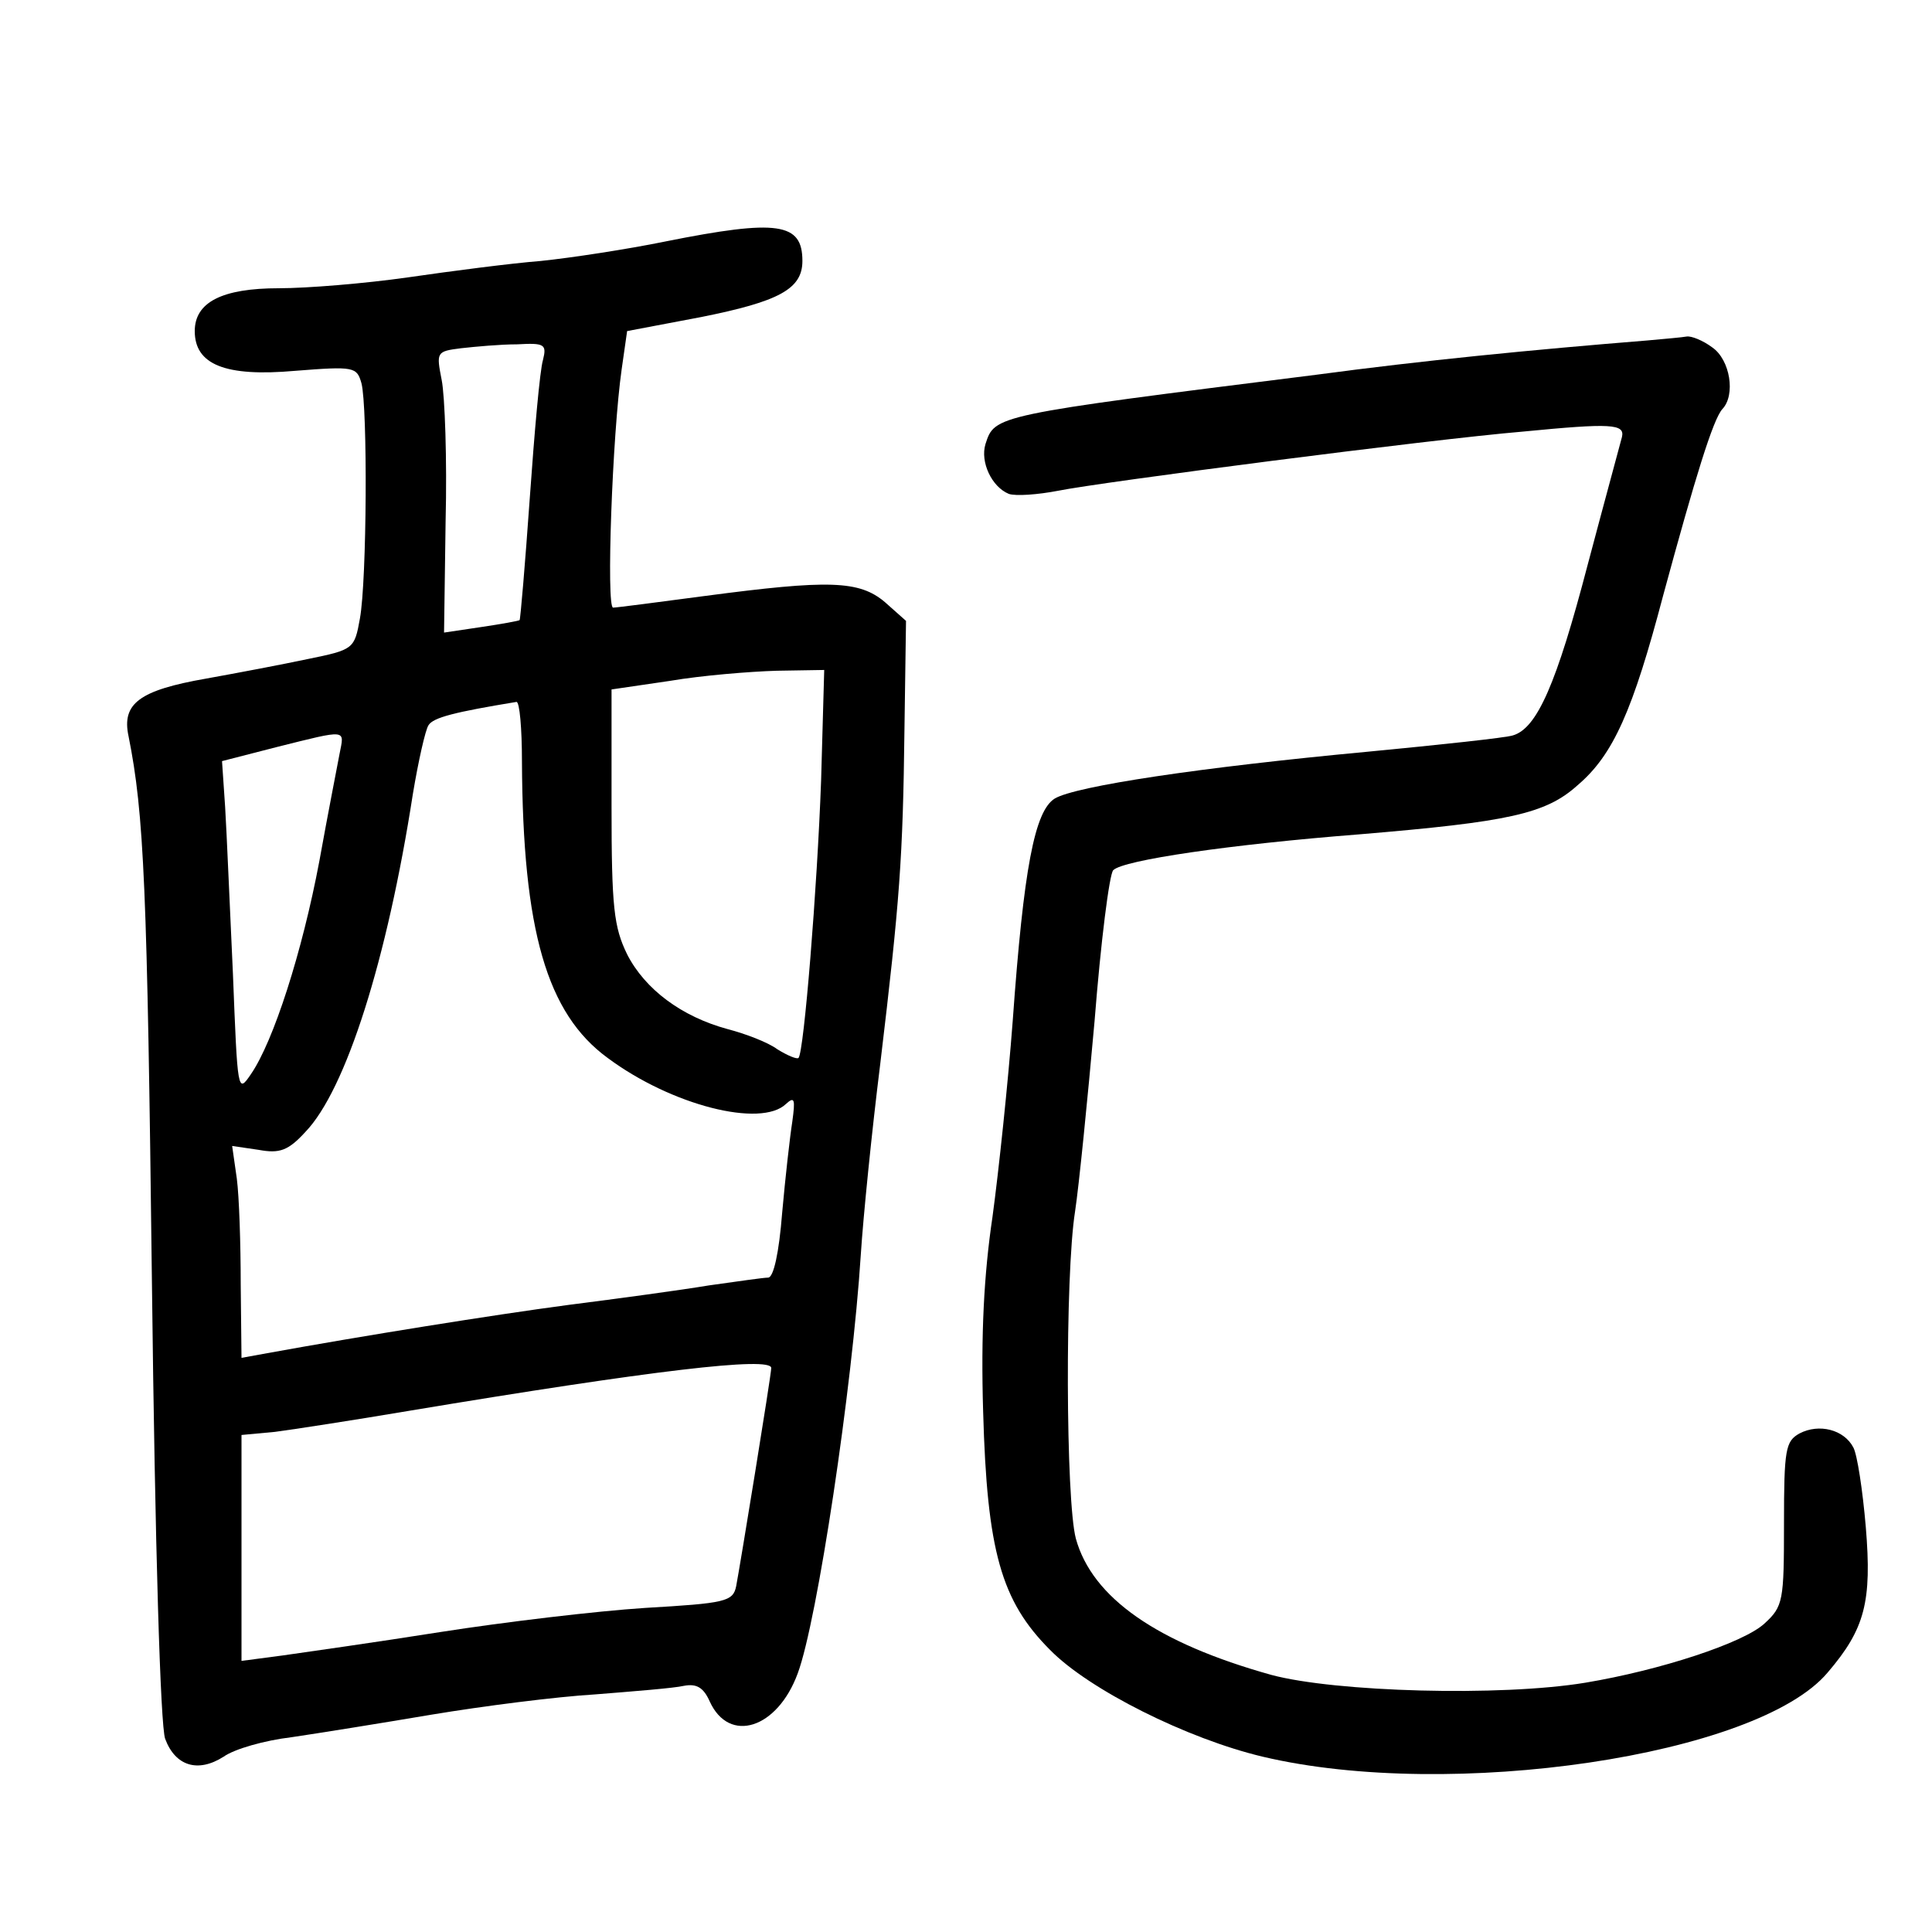<?xml version="1.0" standalone="no"?>
<!DOCTYPE svg PUBLIC "-//W3C//DTD SVG 20010904//EN"
 "http://www.w3.org/TR/2001/REC-SVG-20010904/DTD/svg10.dtd">
<svg version="1.0" xmlns="http://www.w3.org/2000/svg"
 width="248pt" height="248pt" viewBox="0 0 248 248"
 preserveAspectRatio="xMidYMid meet">
<g transform="translate(0,248) scale(0.1,-0.1)"
fill="#000000" stroke="none">
<path d="M854 2170 c-49 -10 -121 -21 -160 -25 -38 -3 -115 -13 -170 -21 -56
-8 -130 -14 -166 -14 -73 0 -108 -18 -108 -55 0 -43 39 -59 129 -51 76 6 79 5
85 -16 8 -31 7 -253 -2 -302 -7 -39 -8 -40 -67 -52 -33 -7 -91 -18 -130 -25
-86 -15 -109 -32 -100 -74 20 -100 24 -194 30 -700 4 -343 11 -571 17 -587 13
-35 42 -44 75 -23 14 10 53 21 87 25 34 5 115 18 180 29 66 11 160 23 210 26
50 4 101 8 114 11 16 3 25 -2 33 -20 25 -55 87 -35 113 36 25 67 70 366 81
538 3 47 14 157 25 245 25 209 29 263 31 429 l2 139 -27 24 c-33 28 -72 29
-231 8 -60 -8 -114 -15 -118 -15 -9 0 -1 222 11 306 l7 49 95 18 c100 20 130
36 130 72 0 49 -31 54 -176 25z m-157 -152 c-4 -13 -11 -93 -17 -178 -6 -85
-12 -155 -13 -156 -1 -1 -23 -5 -50 -9 l-47 -7 2 143 c2 79 -1 161 -5 181 -7
36 -7 37 25 41 18 2 50 5 72 5 35 2 38 0 33 -20z m357 -540 c-5 -138 -22 -349
-29 -356 -2 -2 -14 3 -27 11 -12 9 -41 20 -64 26 -59 16 -106 51 -129 96 -17
35 -20 60 -20 190 l0 150 75 11 c41 7 103 12 137 13 l61 1 -4 -142z m-384 25
c1 -218 32 -324 110 -381 82 -61 197 -90 229 -59 11 10 12 6 8 -23 -3 -19 -9
-72 -13 -117 -4 -51 -11 -83 -18 -83 -6 0 -40 -5 -76 -10 -36 -6 -117 -17
-180 -25 -98 -13 -266 -40 -387 -62 l-33 -6 -1 94 c0 52 -2 113 -5 136 l-6 42
34 -5 c27 -5 38 -1 60 23 52 54 105 221 138 434 7 42 16 82 20 88 6 10 34 17
113 30 4 0 7 -34 7 -76z m-234 10 c-3 -16 -15 -77 -26 -138 -22 -117 -59 -232
-88 -274 -17 -25 -17 -23 -23 129 -4 85 -8 182 -10 214 l-4 59 70 18 c92 23
87 23 81 -8z m554 -789 c0 -9 -40 -254 -45 -280 -4 -20 -14 -22 -117 -28 -62
-4 -180 -18 -263 -31 -82 -13 -174 -26 -202 -30 l-53 -7 0 145 0 145 43 4 c23
3 101 15 172 27 312 52 465 70 465 55z"/>
<path d="M2115 2043 c-149 -12 -291 -26 -425 -44 -415 -52 -413 -52 -425 -89
-7 -23 8 -55 30 -64 9 -3 37 -1 63 4 54 11 478 66 597 76 113 11 131 10 127
-7 -2 -8 -22 -81 -44 -164 -40 -153 -65 -210 -96 -219 -9 -3 -93 -12 -187 -21
-214 -20 -374 -44 -401 -60 -26 -16 -40 -90 -54 -285 -6 -80 -18 -193 -26
-252 -11 -74 -15 -151 -12 -250 5 -179 23 -243 86 -306 50 -51 176 -114 273
-137 241 -57 635 1 725 108 48 56 57 91 49 187 -4 47 -11 93 -16 102 -12 23
-44 31 -69 18 -18 -10 -20 -20 -20 -116 0 -99 -1 -106 -25 -128 -27 -25 -134
-60 -230 -76 -109 -18 -321 -12 -403 10 -147 41 -230 99 -251 175 -13 49 -14
338 -1 420 5 33 16 143 25 244 8 102 19 189 24 194 13 13 150 33 316 46 191
16 239 26 280 63 46 39 71 96 110 244 41 151 64 226 76 239 17 18 10 63 -13
79 -12 9 -27 15 -33 14 -5 -1 -28 -3 -50 -5z"/>
</g>
</svg>
